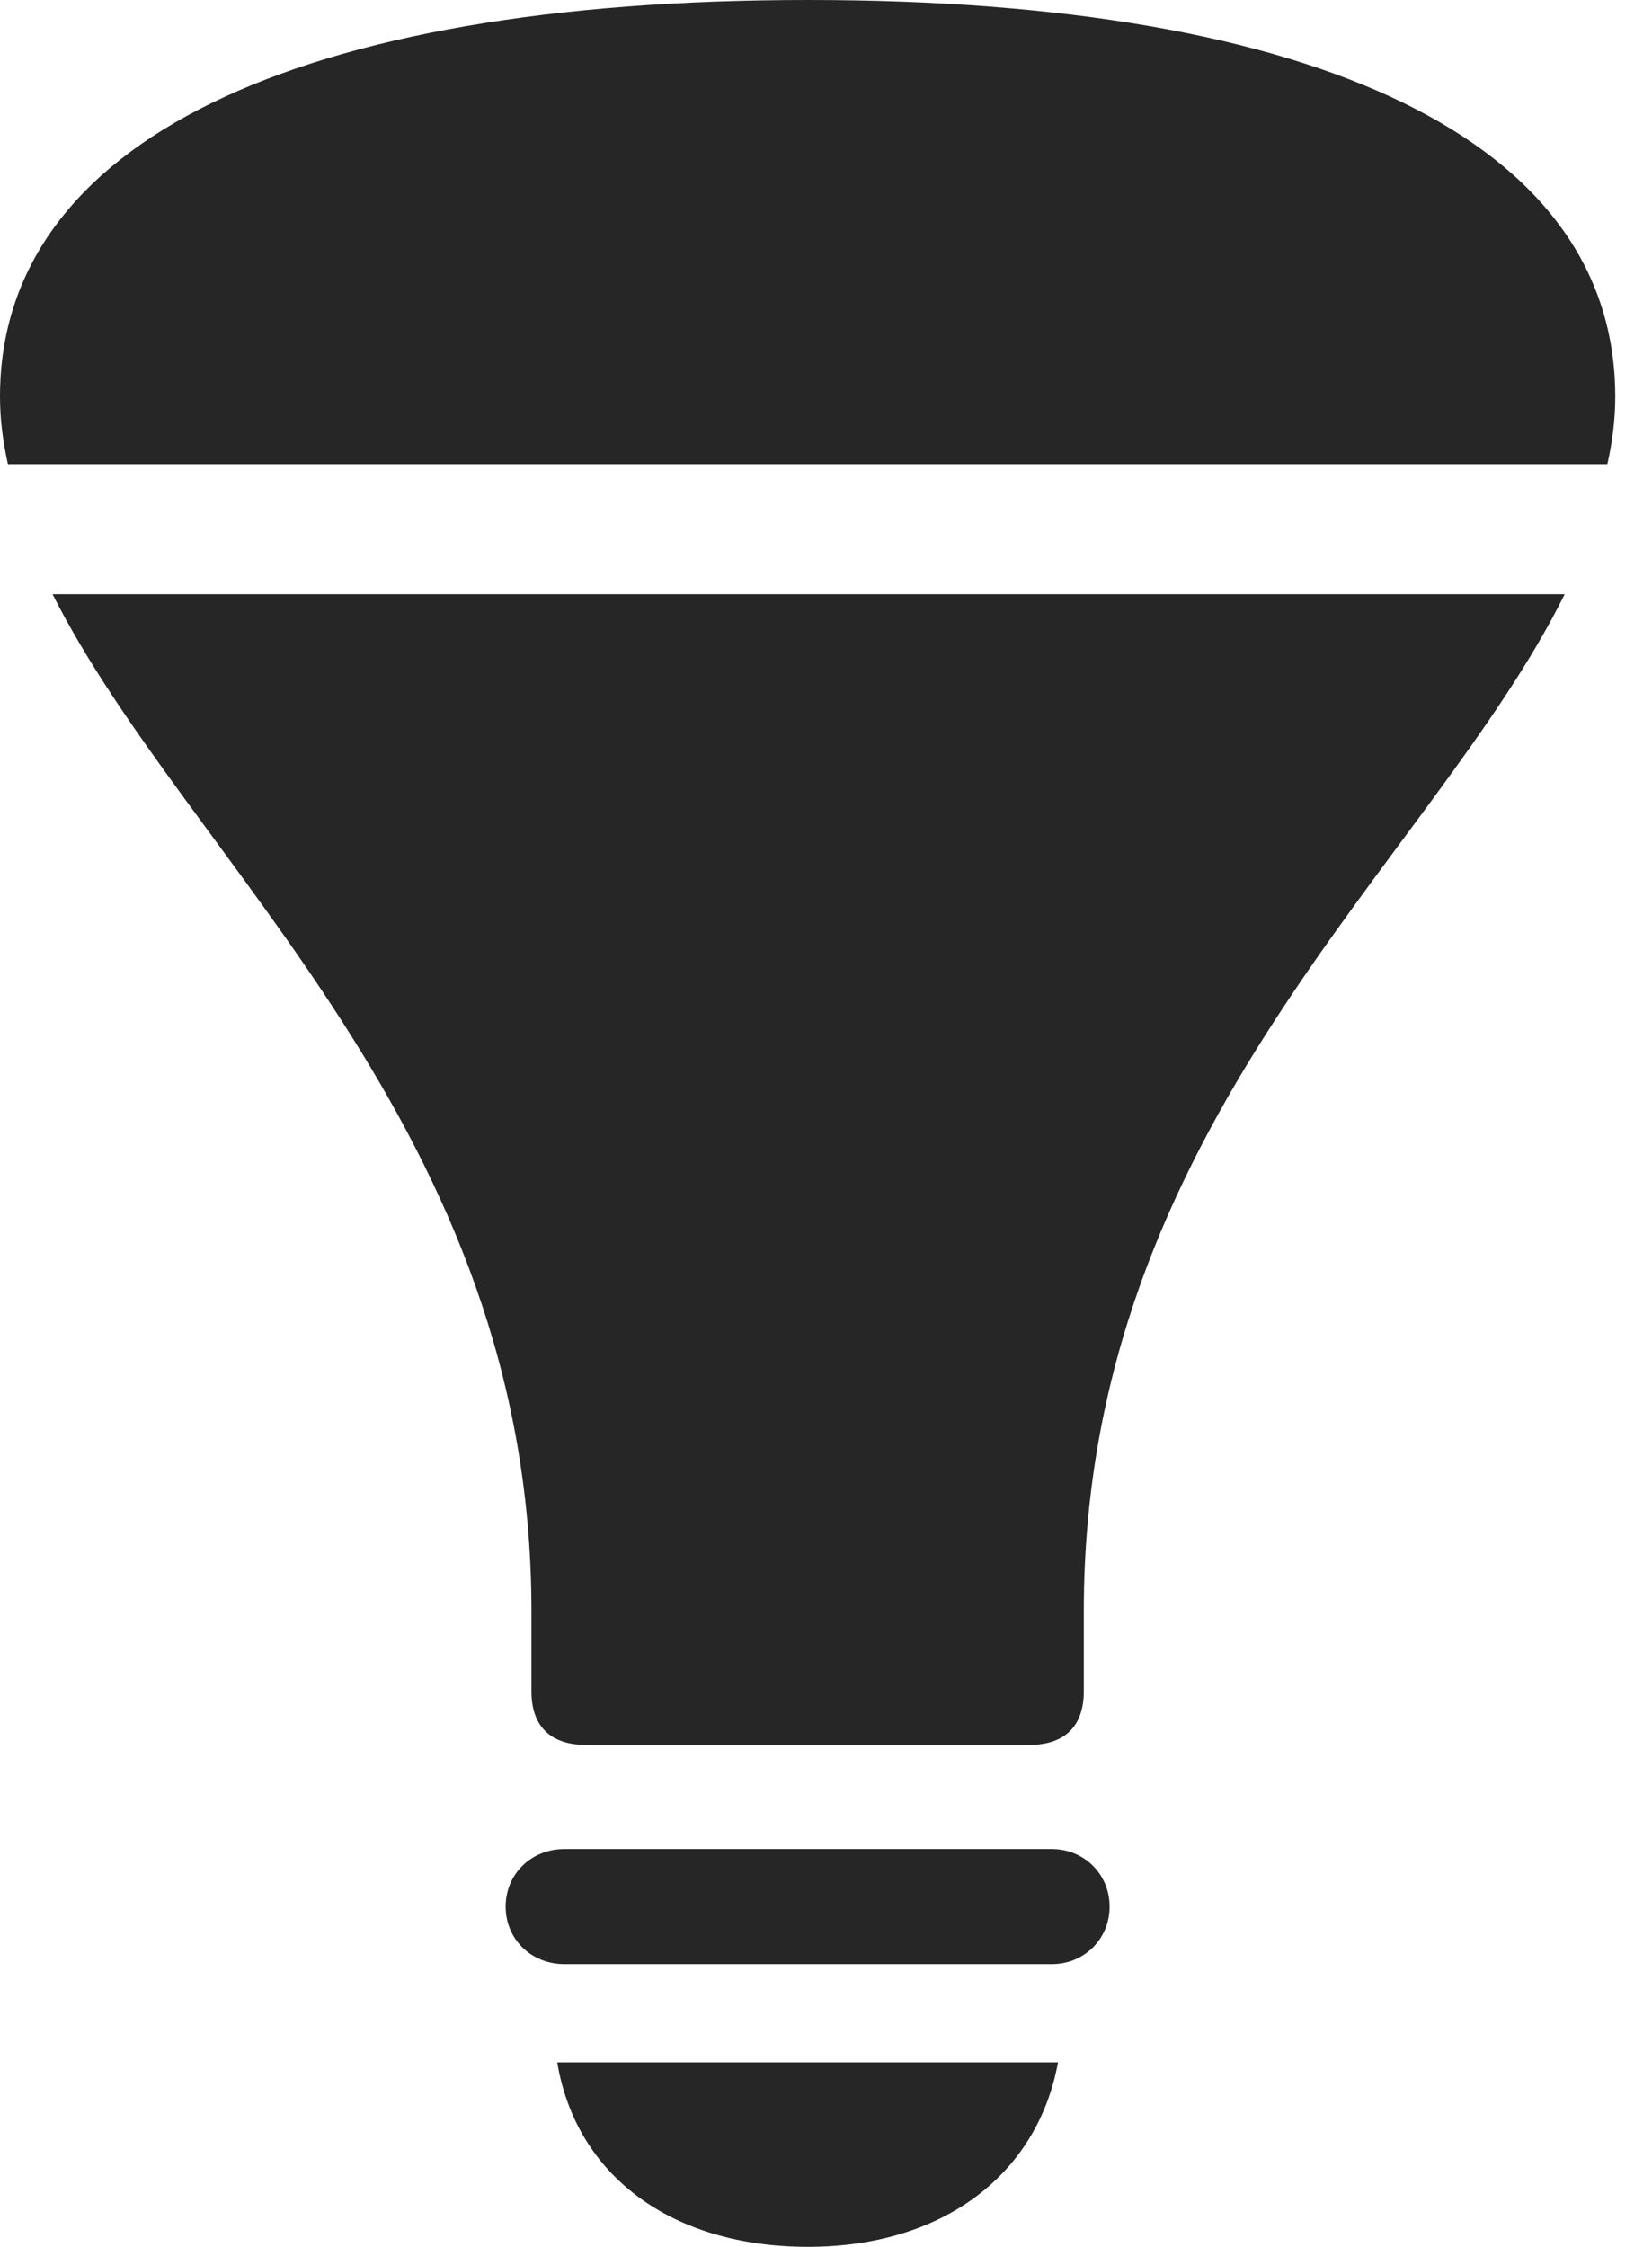 <?xml version="1.0" encoding="UTF-8"?>
<!--Generator: Apple Native CoreSVG 326-->
<!DOCTYPE svg
PUBLIC "-//W3C//DTD SVG 1.1//EN"
       "http://www.w3.org/Graphics/SVG/1.1/DTD/svg11.dtd">
<svg version="1.1" xmlns="http://www.w3.org/2000/svg" xmlns:xlink="http://www.w3.org/1999/xlink" viewBox="0 0 16.27 22.119">
 <g>
  <rect height="22.119" opacity="0" width="16.27" x="0" y="0"/>
  <path d="M5.557 19.336L10.361 19.336C10.674 19.336 10.928 19.092 10.928 18.77C10.928 18.447 10.674 18.203 10.361 18.203L5.557 18.203C5.234 18.203 4.98 18.447 4.98 18.77C4.98 19.092 5.234 19.336 5.557 19.336ZM7.959 22.119C9.277 22.119 10.215 21.416 10.42 20.303L5.488 20.303C5.674 21.416 6.611 22.119 7.959 22.119Z" fill="black" fill-opacity="0.85"/>
  <path d="M5.771 17.178L10.137 17.178C10.488 17.178 10.674 16.992 10.674 16.65L10.674 15.859C10.674 11.074 14.092 8.506 15.41 5.85L0.518 5.85C1.846 8.486 5.234 11.113 5.234 15.859L5.234 16.65C5.234 16.992 5.42 17.178 5.771 17.178Z" fill="black" fill-opacity="0.85"/>
  <path d="M0.078 4.57L15.83 4.57C15.879 4.355 15.908 4.131 15.908 3.906C15.908 1.396 12.988 0 7.959 0C2.92 0 0 1.396 0 3.906C0 4.131 0.029 4.346 0.078 4.57Z" fill="black" fill-opacity="0.85"/>
 </g>
</svg>
